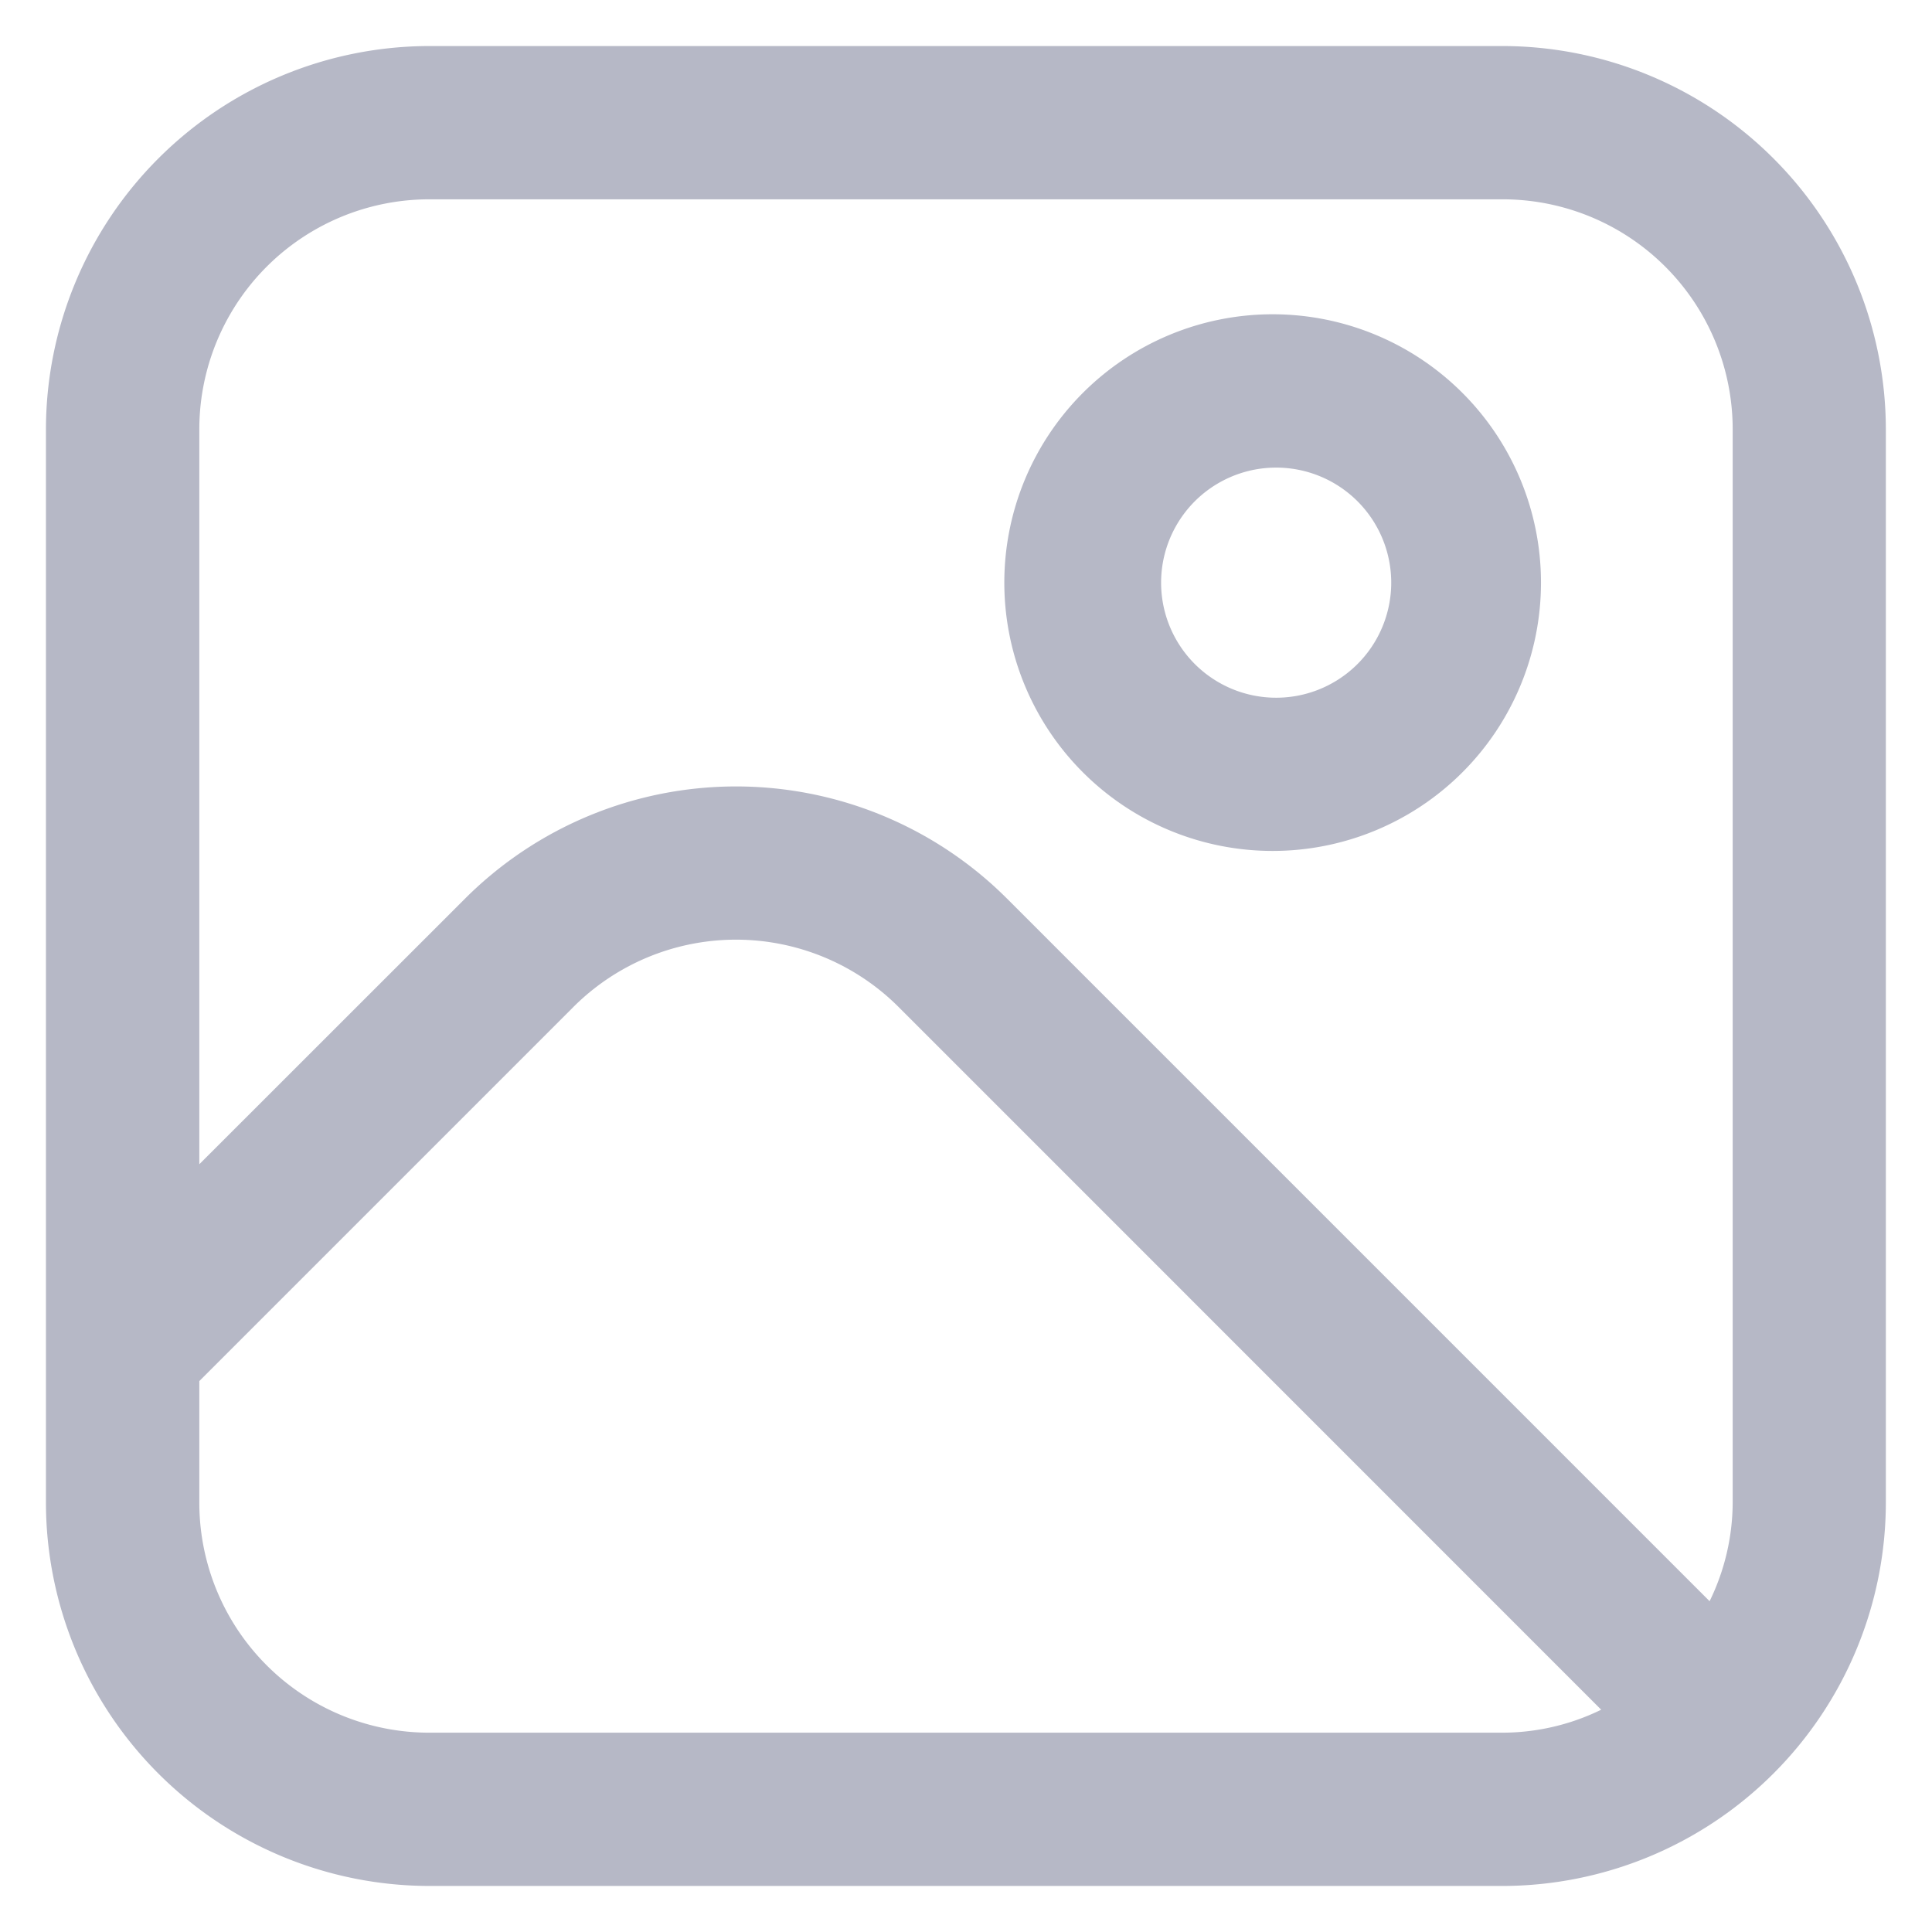 <svg xmlns="http://www.w3.org/2000/svg" width="18" height="18" fill="none"><g fill="#B6B8C6" clip-path="url(#a)"><path d="M14 .429H4A3.576 3.576 0 0 0 .428 4v10A3.576 3.576 0 0 0 4 17.571h10A3.576 3.576 0 0 0 17.57 14V4A3.575 3.575 0 0 0 14 .429ZM4 1.857h10A2.143 2.143 0 0 1 16.143 4v10a2.108 2.108 0 0 1-.215.918L9.383 8.373a3.572 3.572 0 0 0-5.051 0l-2.475 2.474V4A2.143 2.143 0 0 1 4 1.857Zm0 14.286A2.143 2.143 0 0 1 1.857 14v-1.133l3.484-3.484a2.143 2.143 0 0 1 3.032 0l6.545 6.546c-.286.14-.6.213-.918.214H4Z"/><path d="M11.857 7.928a2.5 2.5 0 1 0 0-5 2.5 2.5 0 0 0 0 5Zm0-3.571a1.072 1.072 0 1 1 0 2.143 1.072 1.072 0 0 1 0-2.143Z"/></g><defs><clipPath id="a"><path fill="#fff" d="M.428.429h17.143v17.143H.428z"/></clipPath></defs></svg>